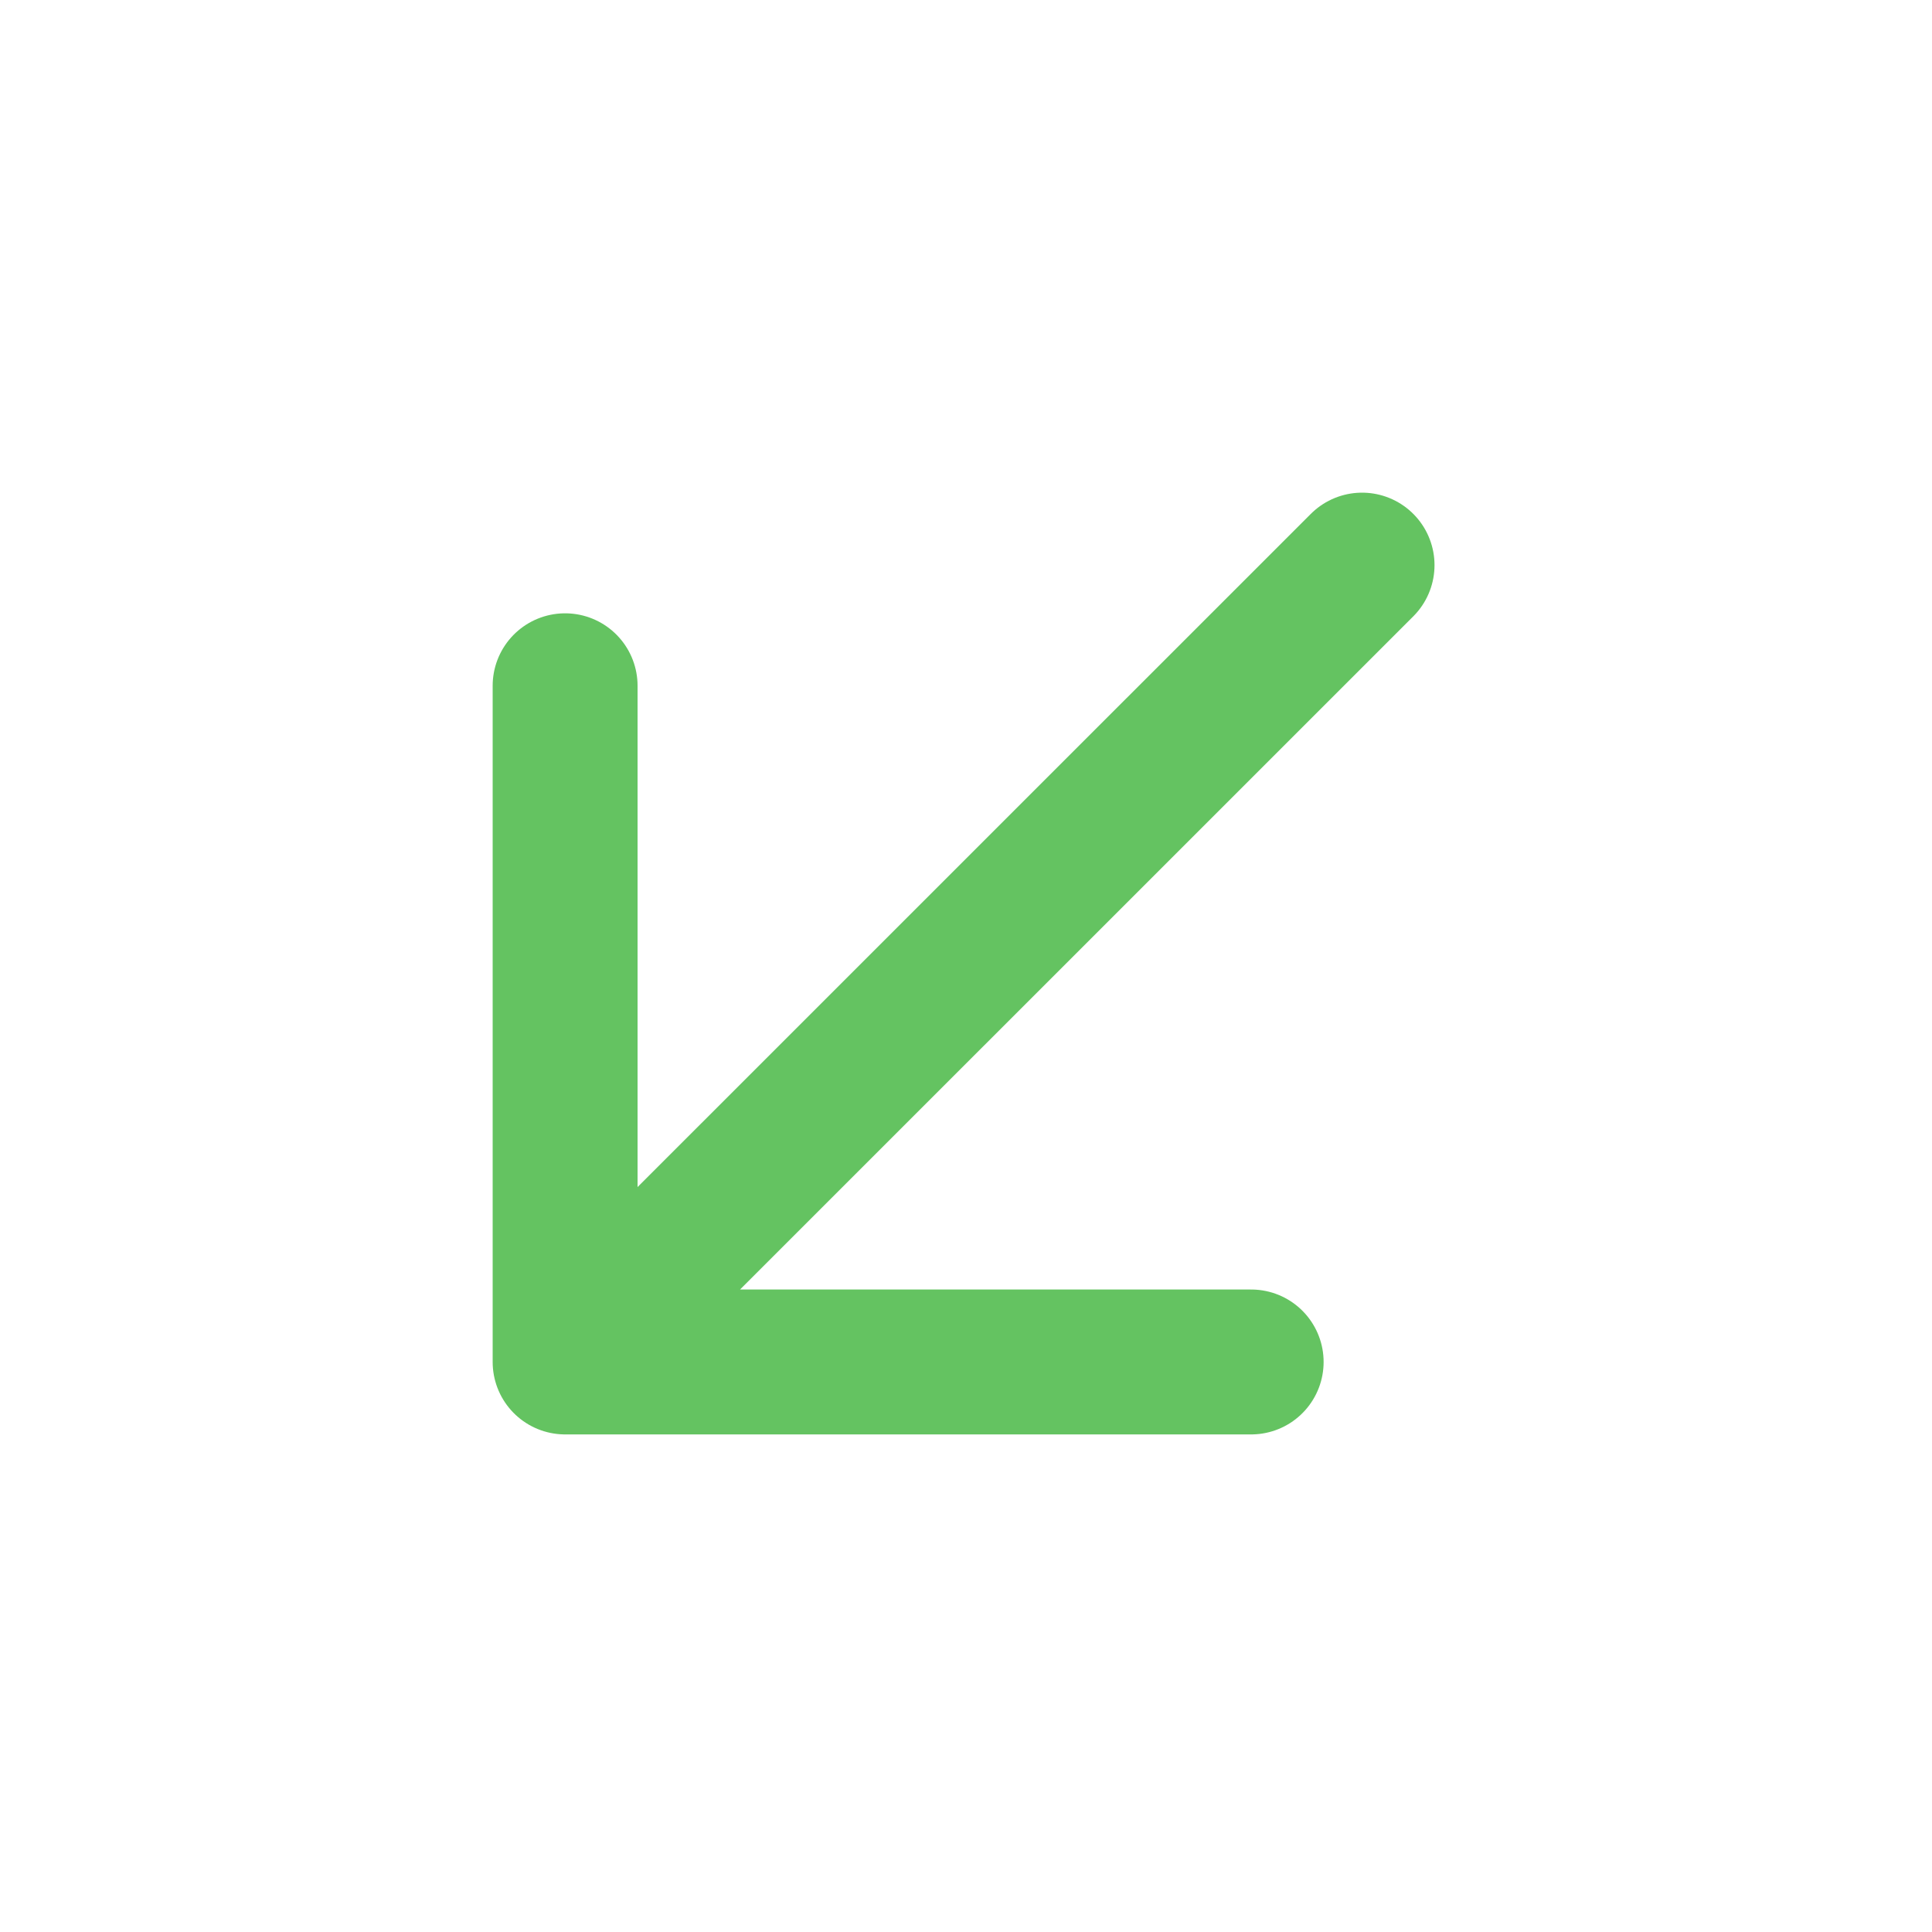 <svg width="20" height="20" viewBox="0 0 20 20" fill="none" xmlns="http://www.w3.org/2000/svg">
<path d="M12.952 14.099L5.85 14.099M5.85 14.099L5.85 7.099M5.85 14.099L14.1 5.85" stroke="#64C361" stroke-width="1.5" stroke-linecap="round" stroke-linejoin="round"/>
</svg>
